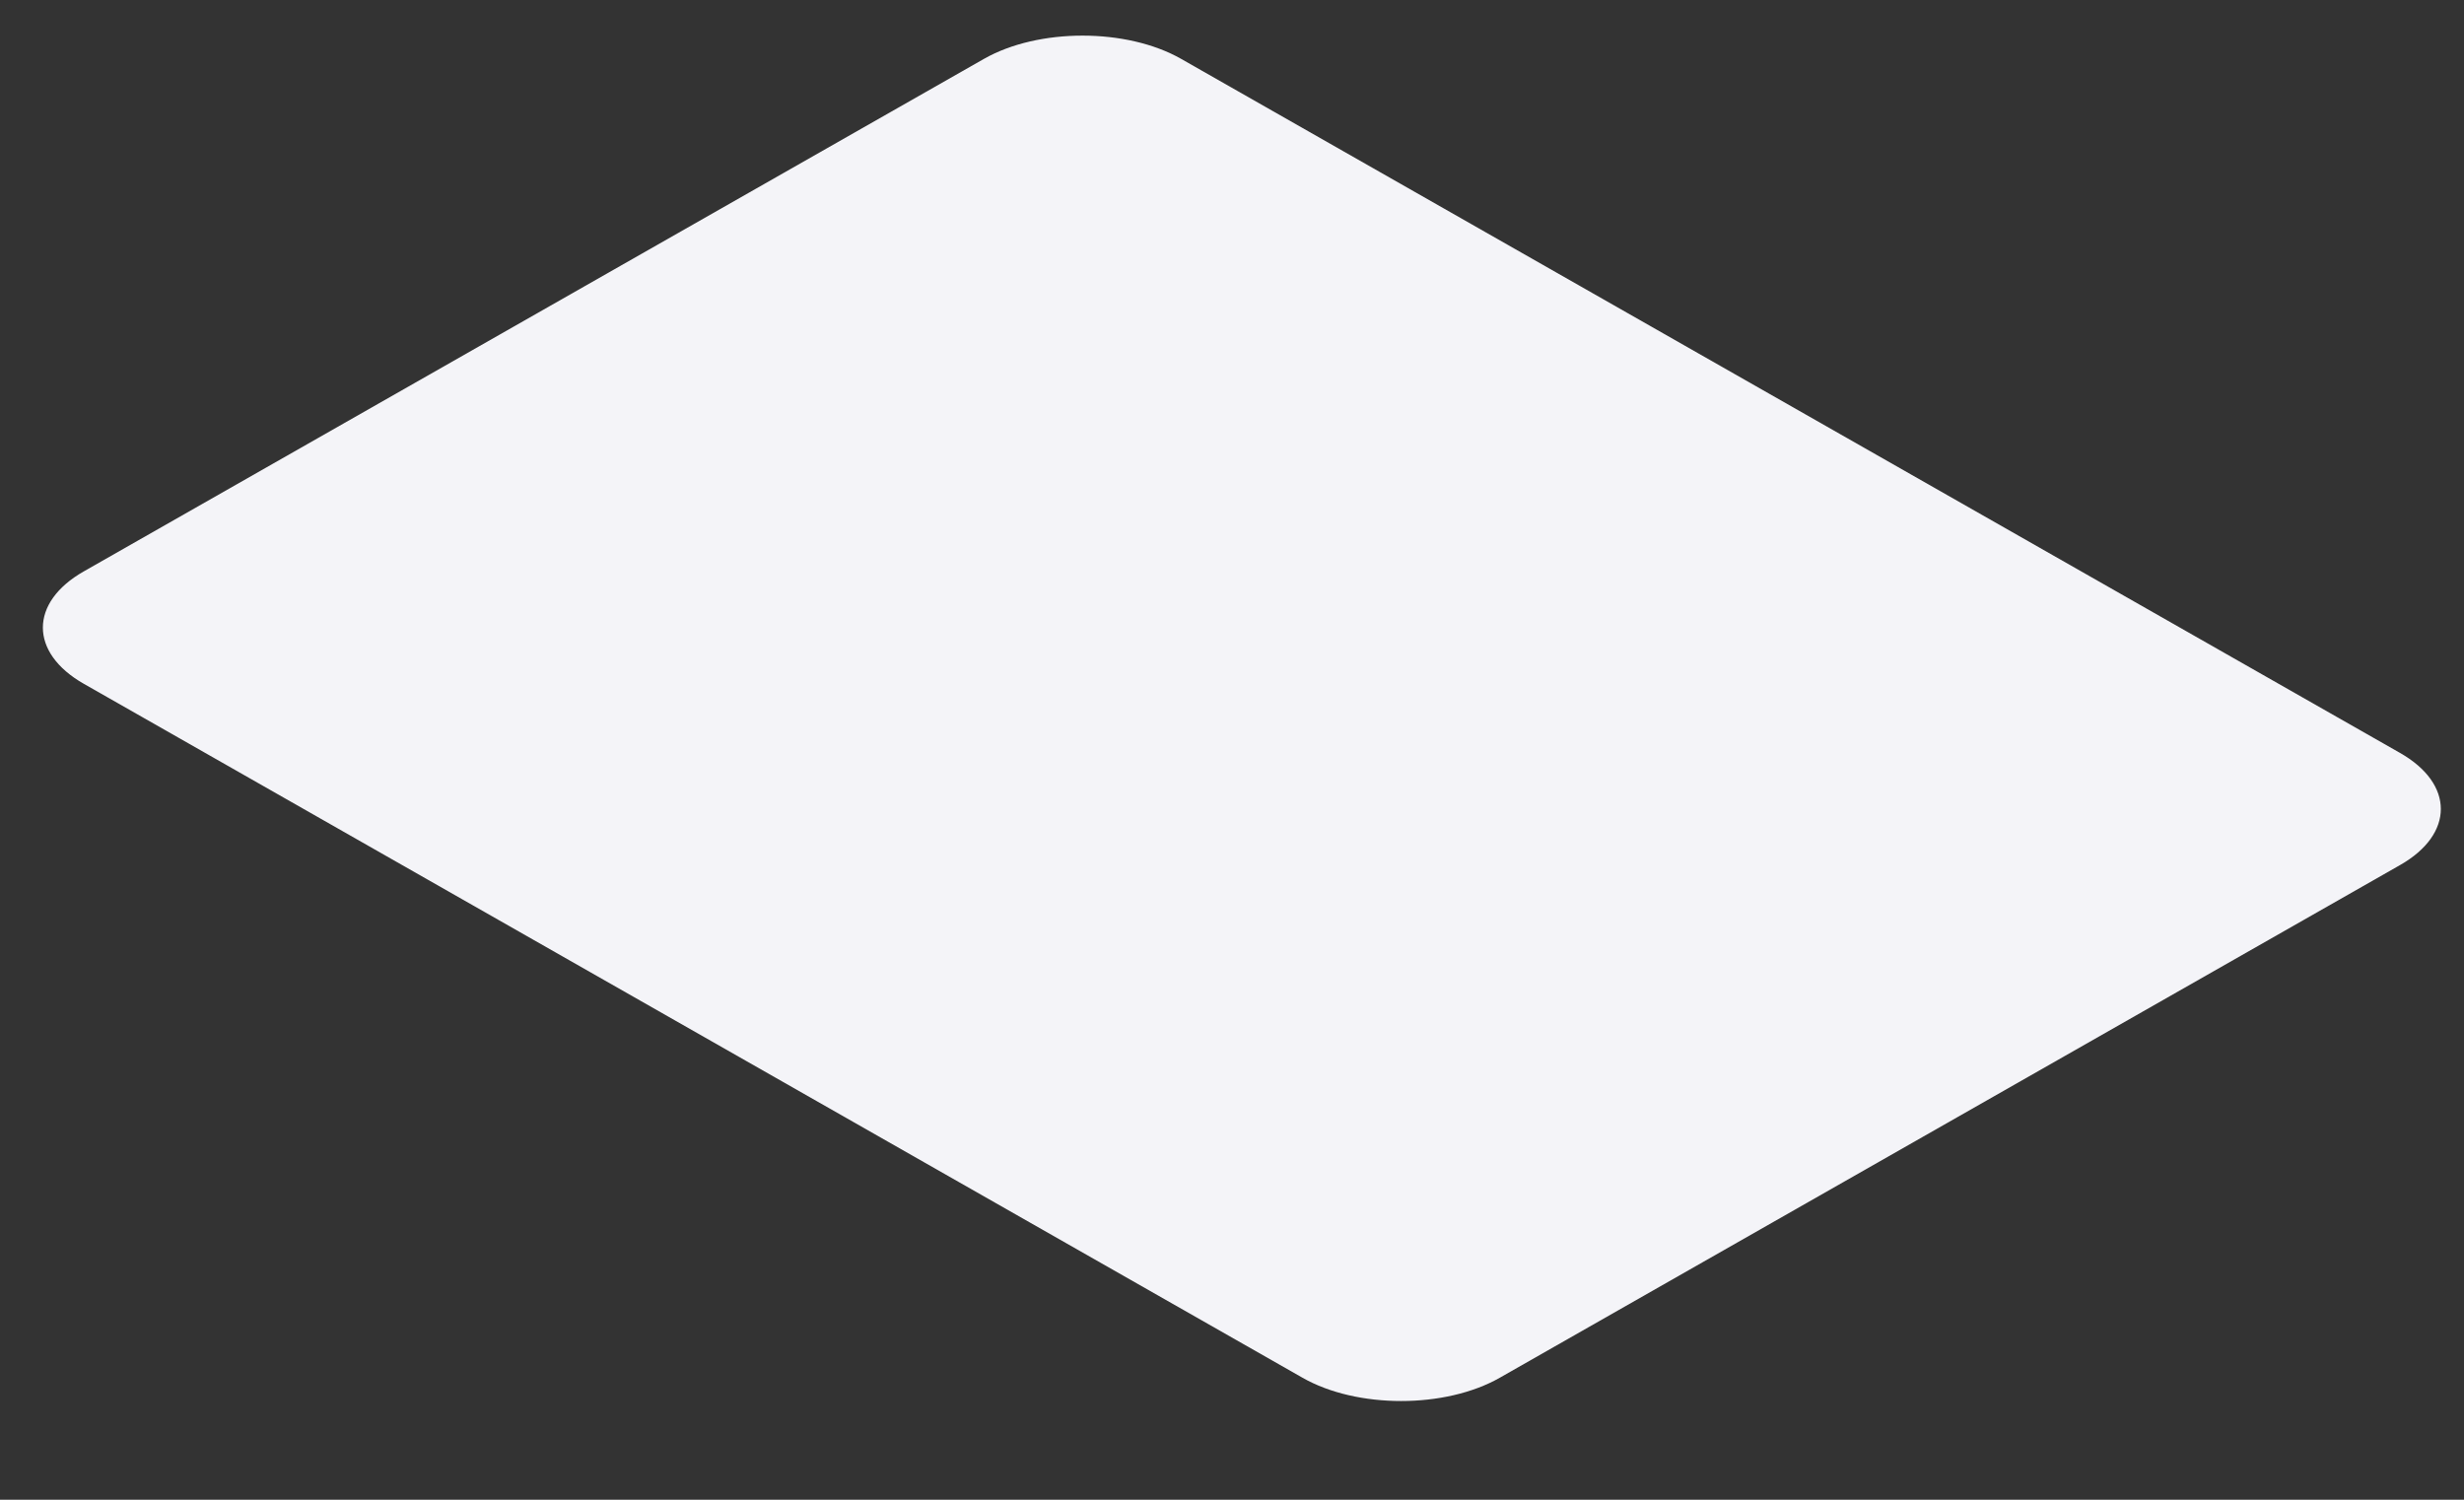 <svg width="23" height="14" viewBox="0 0 23 14" fill="none" xmlns="http://www.w3.org/2000/svg">
<rect x="0" y="0" width="23" height="14" fill="#333333" stroke="none"/>
<path d="M9.184 0.55L0.782 5.334C0.273 5.624 0.273 6.093 0.782 6.383L12.158 12.861C12.666 13.151 13.491 13.151 14 12.861L22.402 8.076C22.911 7.787 22.911 7.317 22.402 7.028L11.026 0.55C10.517 0.26 9.693 0.26 9.184 0.55Z" fill="#F4F4F8"/>
</svg>
